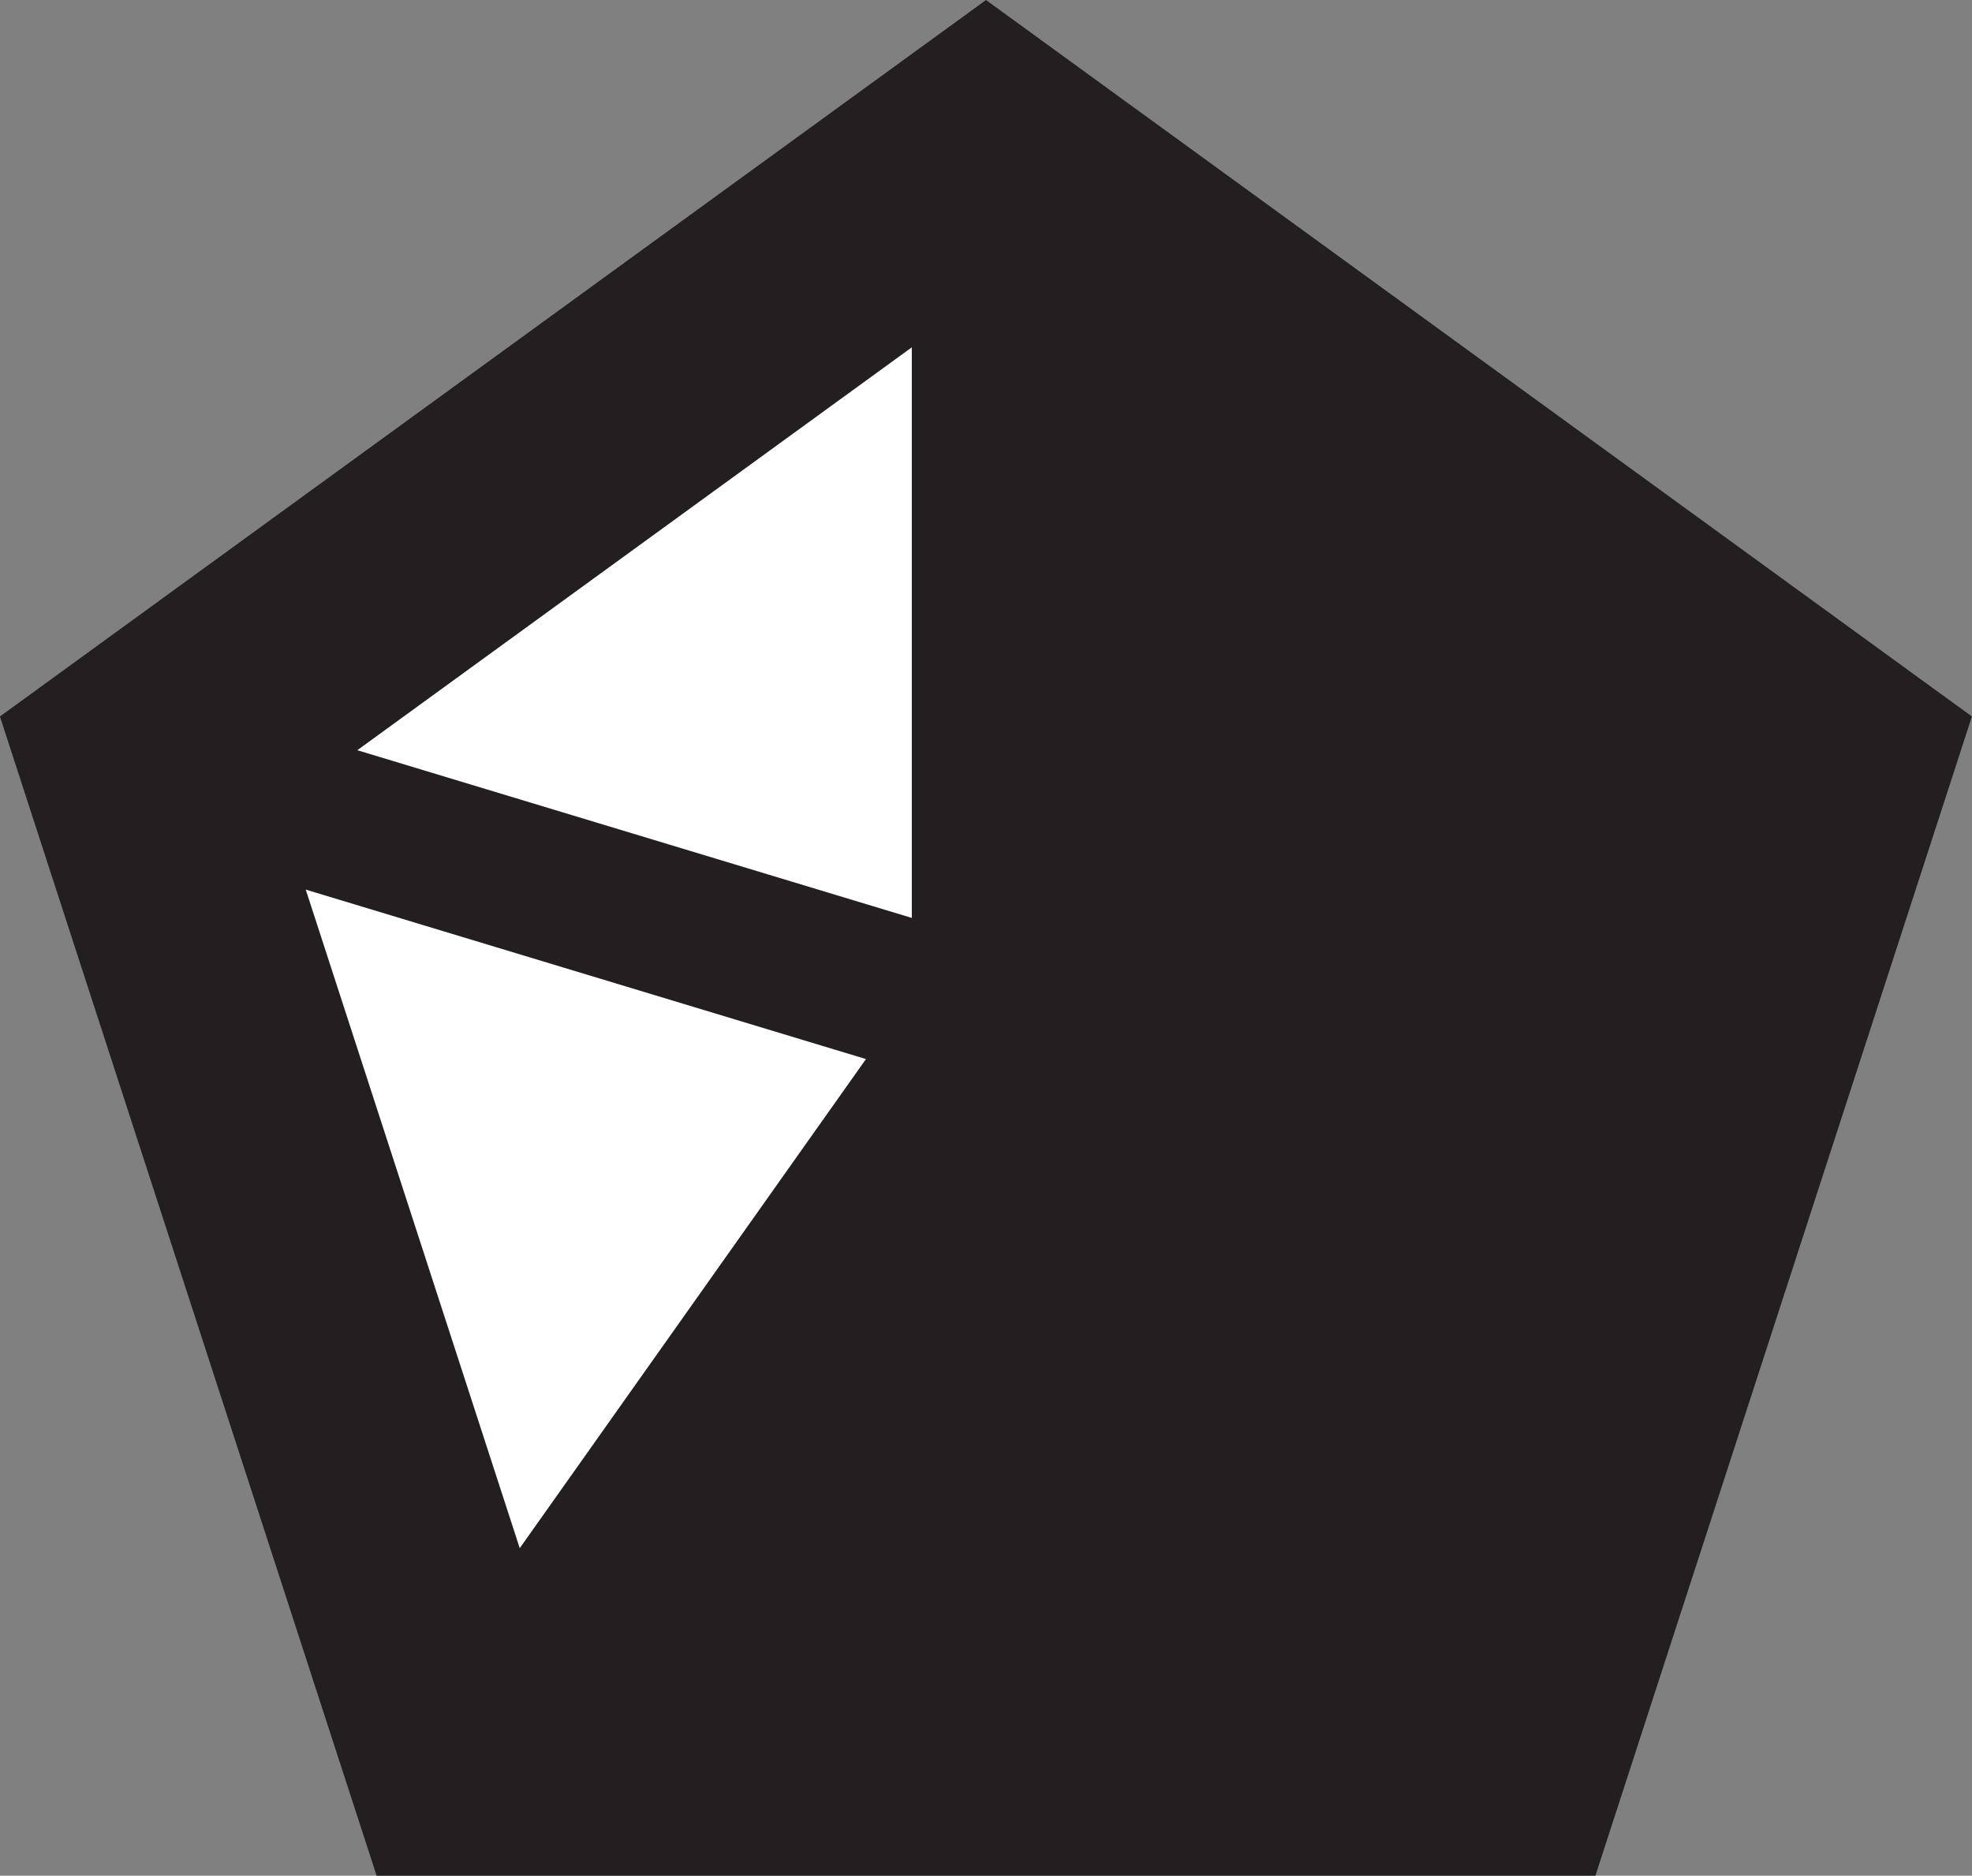 <?xml version="1.0" encoding="UTF-8"?>
<svg xmlns="http://www.w3.org/2000/svg" viewBox="0 0 132.94 126.43">
  <rect x="0" y="0" width="132.94" height="126.43" fill="#808080" stroke="none"/>
  <defs>
    <style>
      .cls-1 {
        stroke-width: 16px;
      }

      .cls-1, .cls-2 {
        fill: none;
      }

      .cls-1, .cls-2, .cls-3, .cls-4 {
        stroke: #231f20;
        stroke-miterlimit: 10;
      }

      .cls-2, .cls-3, .cls-4 {
        stroke-width: 10px;
      }

      .cls-3 {
        fill: #fff;
      }

      .cls-4 {
        fill: #231f20;
      }
    </style>
  </defs>
  <g id="White_Background" data-name="White Background">
    <polygon class="cls-3" points="66.47 9.89 9.4 51.35 31.2 118.43 101.74 118.43 123.53 51.35 66.47 9.89"/>
  </g>
  <g id="Damage">
    <polygon class="cls-4" points="73.98 21.07 69.18 66.66 111.07 48.01 73.98 21.07"/>
    <polygon class="cls-4" points="72.02 72.01 104.79 108.41 119.93 61.82 72.02 72.01"/>
    <polygon class="cls-4" points="69.53 68.61 42.5 115.42 96.55 115.42 69.53 68.61"/>
  </g>
  <g id="Top">
    <polygon class="cls-1" points="66.47 9.89 9.4 51.35 31.2 118.43 101.74 118.43 123.53 51.35 66.47 9.89"/>
    <line class="cls-2" x1="9.4" y1="51.35" x2="66.47" y2="68.61"/>
    <line class="cls-2" x1="31.2" y1="118.43" x2="66.47" y2="68.61"/>
    <line class="cls-2" x1="101.74" y1="118.43" x2="66.47" y2="68.61"/>
    <line class="cls-2" x1="123.53" y1="51.35" x2="66.47" y2="68.61"/>
    <line class="cls-2" x1="66.47" y1="9.89" x2="66.47" y2="68.61"/>
  </g>
</svg>